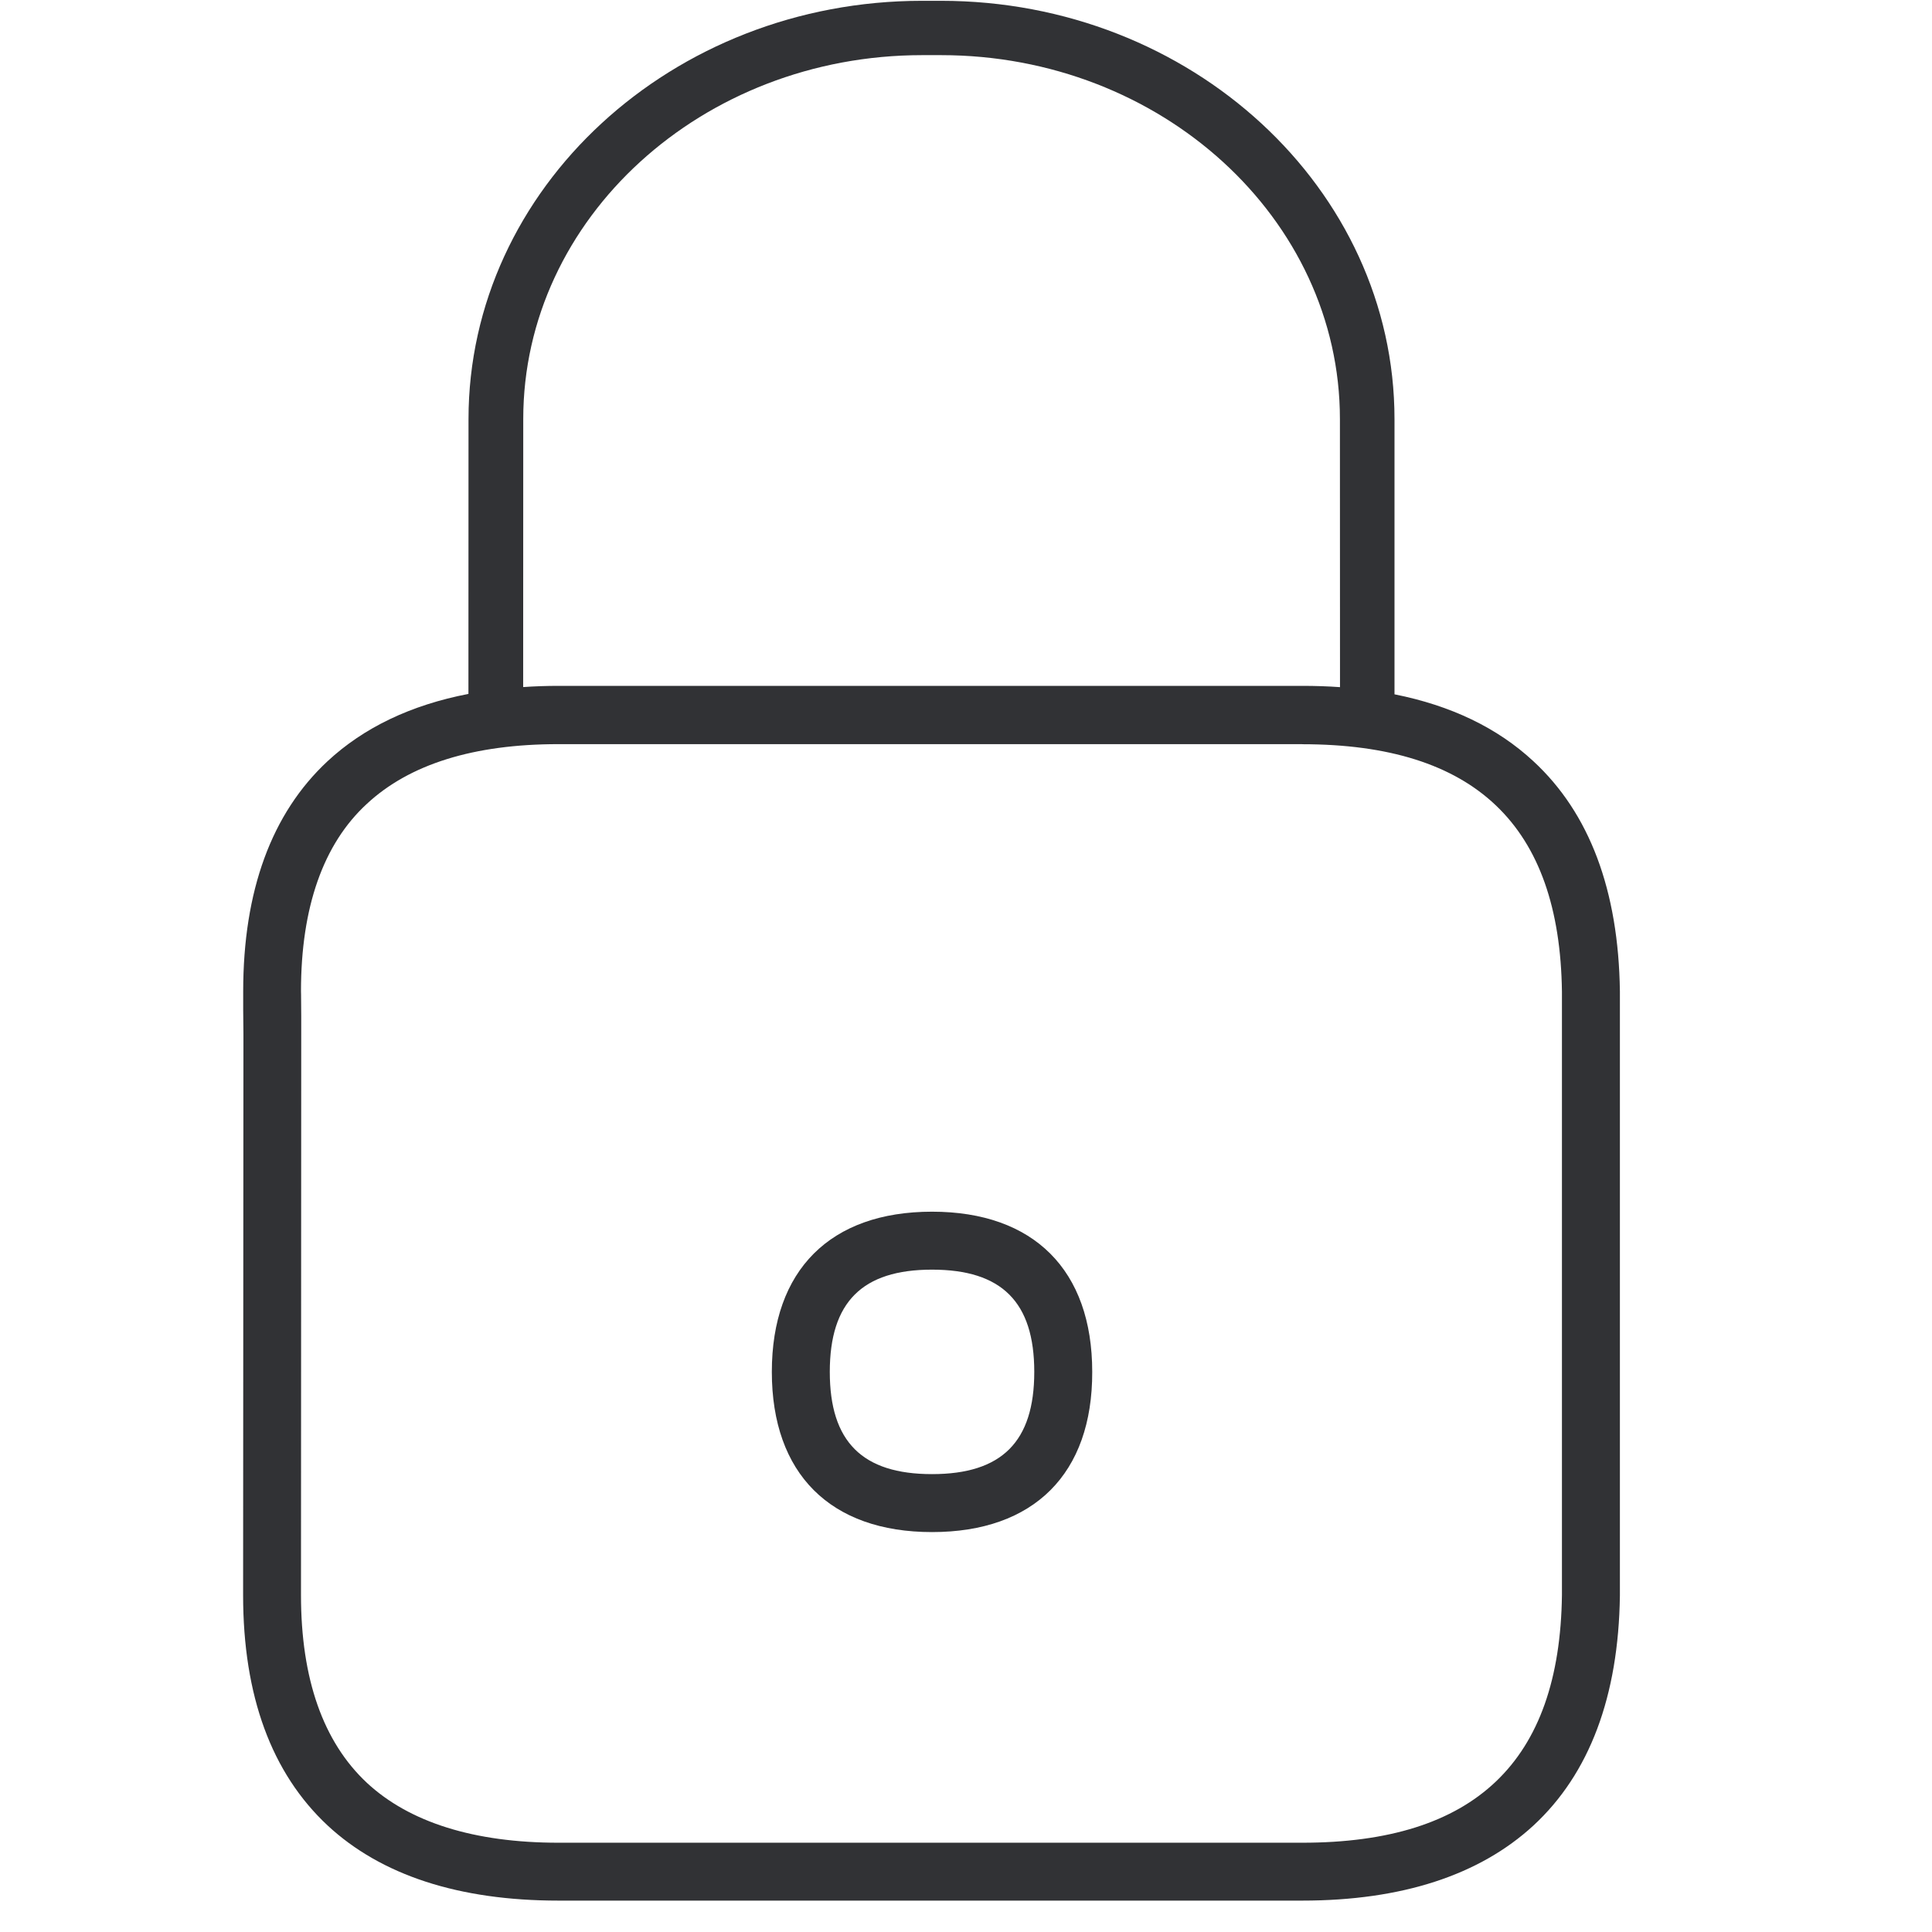 <svg width="24" height="24" viewBox="0 0 24 24" xmlns="http://www.w3.org/2000/svg"><path d="M11.69.01c3.105 0 5.633 2.333 5.633 5.197v3.418c.702.14 1.278.416 1.724.83.7.646 1.059 1.607 1.076 2.858v7.509c-.017 1.25-.377 2.212-1.076 2.857-.669.615-1.634.931-2.87.931h-9.24c-1.238 0-2.203-.316-2.868-.934-.696-.65-1.049-1.61-1.049-2.86l.004-6.962-.003-.308v-.23c0-1.25.352-2.212 1.048-2.86.45-.418 1.035-.698 1.75-.836l.001-3.413C5.82 2.339 8.348.01 11.454.01h.235zm4.486 9.234h-9.24c-1.049 0-1.849.248-2.38.743-.54.497-.817 1.284-.817 2.326l.001.042.002.262v.237l-.003 6.961c0 1.042.276 1.825.82 2.333.528.49 1.332.743 2.38.743h9.237c2.145 0 3.2-1.005 3.227-3.076V12.32c-.027-2.07-1.082-3.075-3.227-3.075zm-4.598 5.808c1.264 0 1.99.726 1.99 1.99.003 1.264-.723 1.99-1.99 1.99-1.264 0-1.99-.726-1.99-1.99s.726-1.99 1.99-1.99zm0 .72c-.867 0-1.27.403-1.27 1.27s.403 1.27 1.27 1.27 1.27-.403 1.27-1.27-.403-1.27-1.27-1.27zM11.69.685h-.235c-2.733 0-4.955 2.027-4.955 4.52l-.001 3.33c.143-.01.29-.015.441-.015h9.237c.161 0 .317.005.469.016l-.001-3.33c0-2.491-2.222-4.521-4.955-4.521z" fill="#313235" fill-rule="nonzero"/></svg>